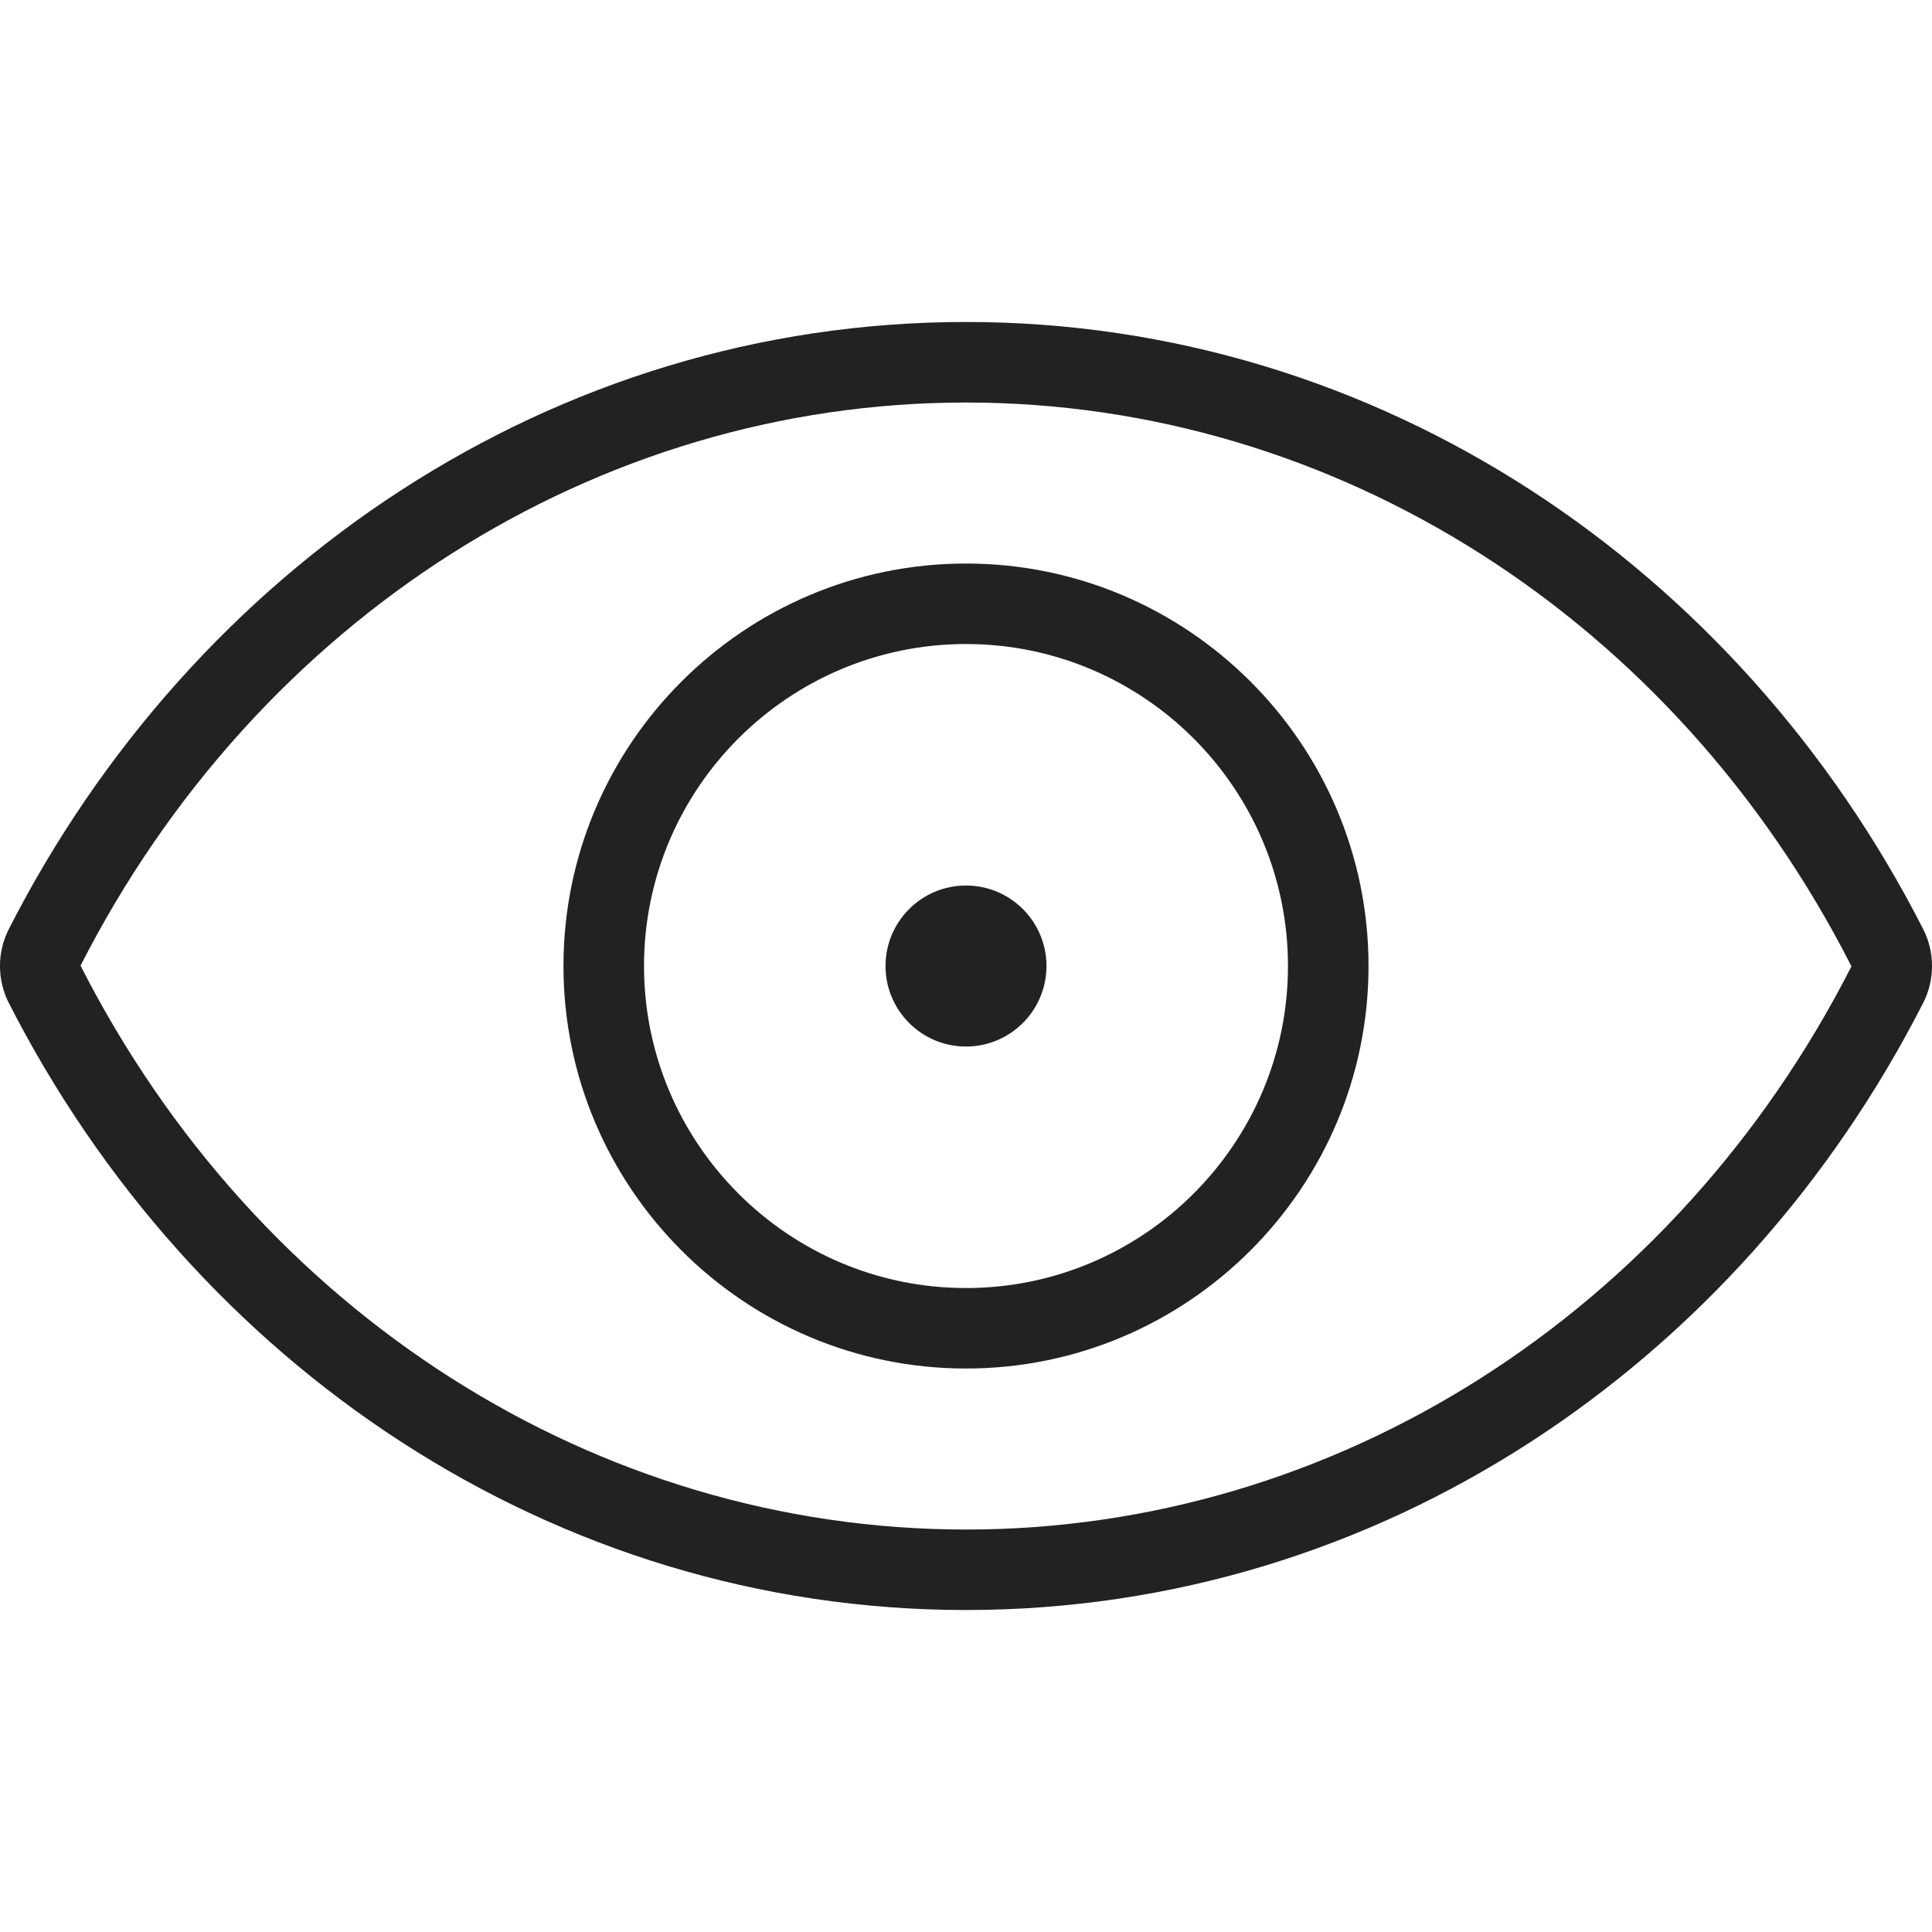<svg width="32" height="32" viewBox="0 0 32 32" fill="none" xmlns="http://www.w3.org/2000/svg">
<path d="M16 9.334C12.324 9.334 9.333 12.324 9.333 16C9.333 19.676 12.324 22.667 16 22.667C19.676 22.667 22.667 19.676 22.667 16C22.667 12.324 19.676 9.334 16 9.334ZM16 21.334C13.059 21.334 10.667 18.941 10.667 16C10.667 13.059 13.059 10.667 16 10.667C18.941 10.667 21.333 13.059 21.333 16C21.333 18.941 18.941 21.334 16 21.334Z" fill="#222222"/>
<path d="M16 17.334C16.736 17.334 17.333 16.736 17.333 16C17.333 15.264 16.736 14.667 16 14.667C15.264 14.667 14.667 15.264 14.667 16C14.667 16.736 15.264 17.334 16 17.334Z" fill="#222222"/>
<path d="M31.854 15.389C28.801 9.401 22.848 5.333 16 5.333C9.152 5.333 3.199 9.401 0.146 15.389C-0.049 15.77 -0.049 16.231 0.146 16.612C3.199 22.599 9.152 26.667 16 26.667C22.848 26.667 28.801 22.599 31.854 16.611C32.049 16.23 32.049 15.77 31.854 15.389ZM16 25.334C9.887 25.334 4.267 21.759 1.334 15.994C4.267 10.241 9.887 6.667 16 6.667C22.113 6.667 27.733 10.241 30.666 16.006C27.733 21.759 22.113 25.334 16 25.334Z" fill="#222222"/>
</svg>
